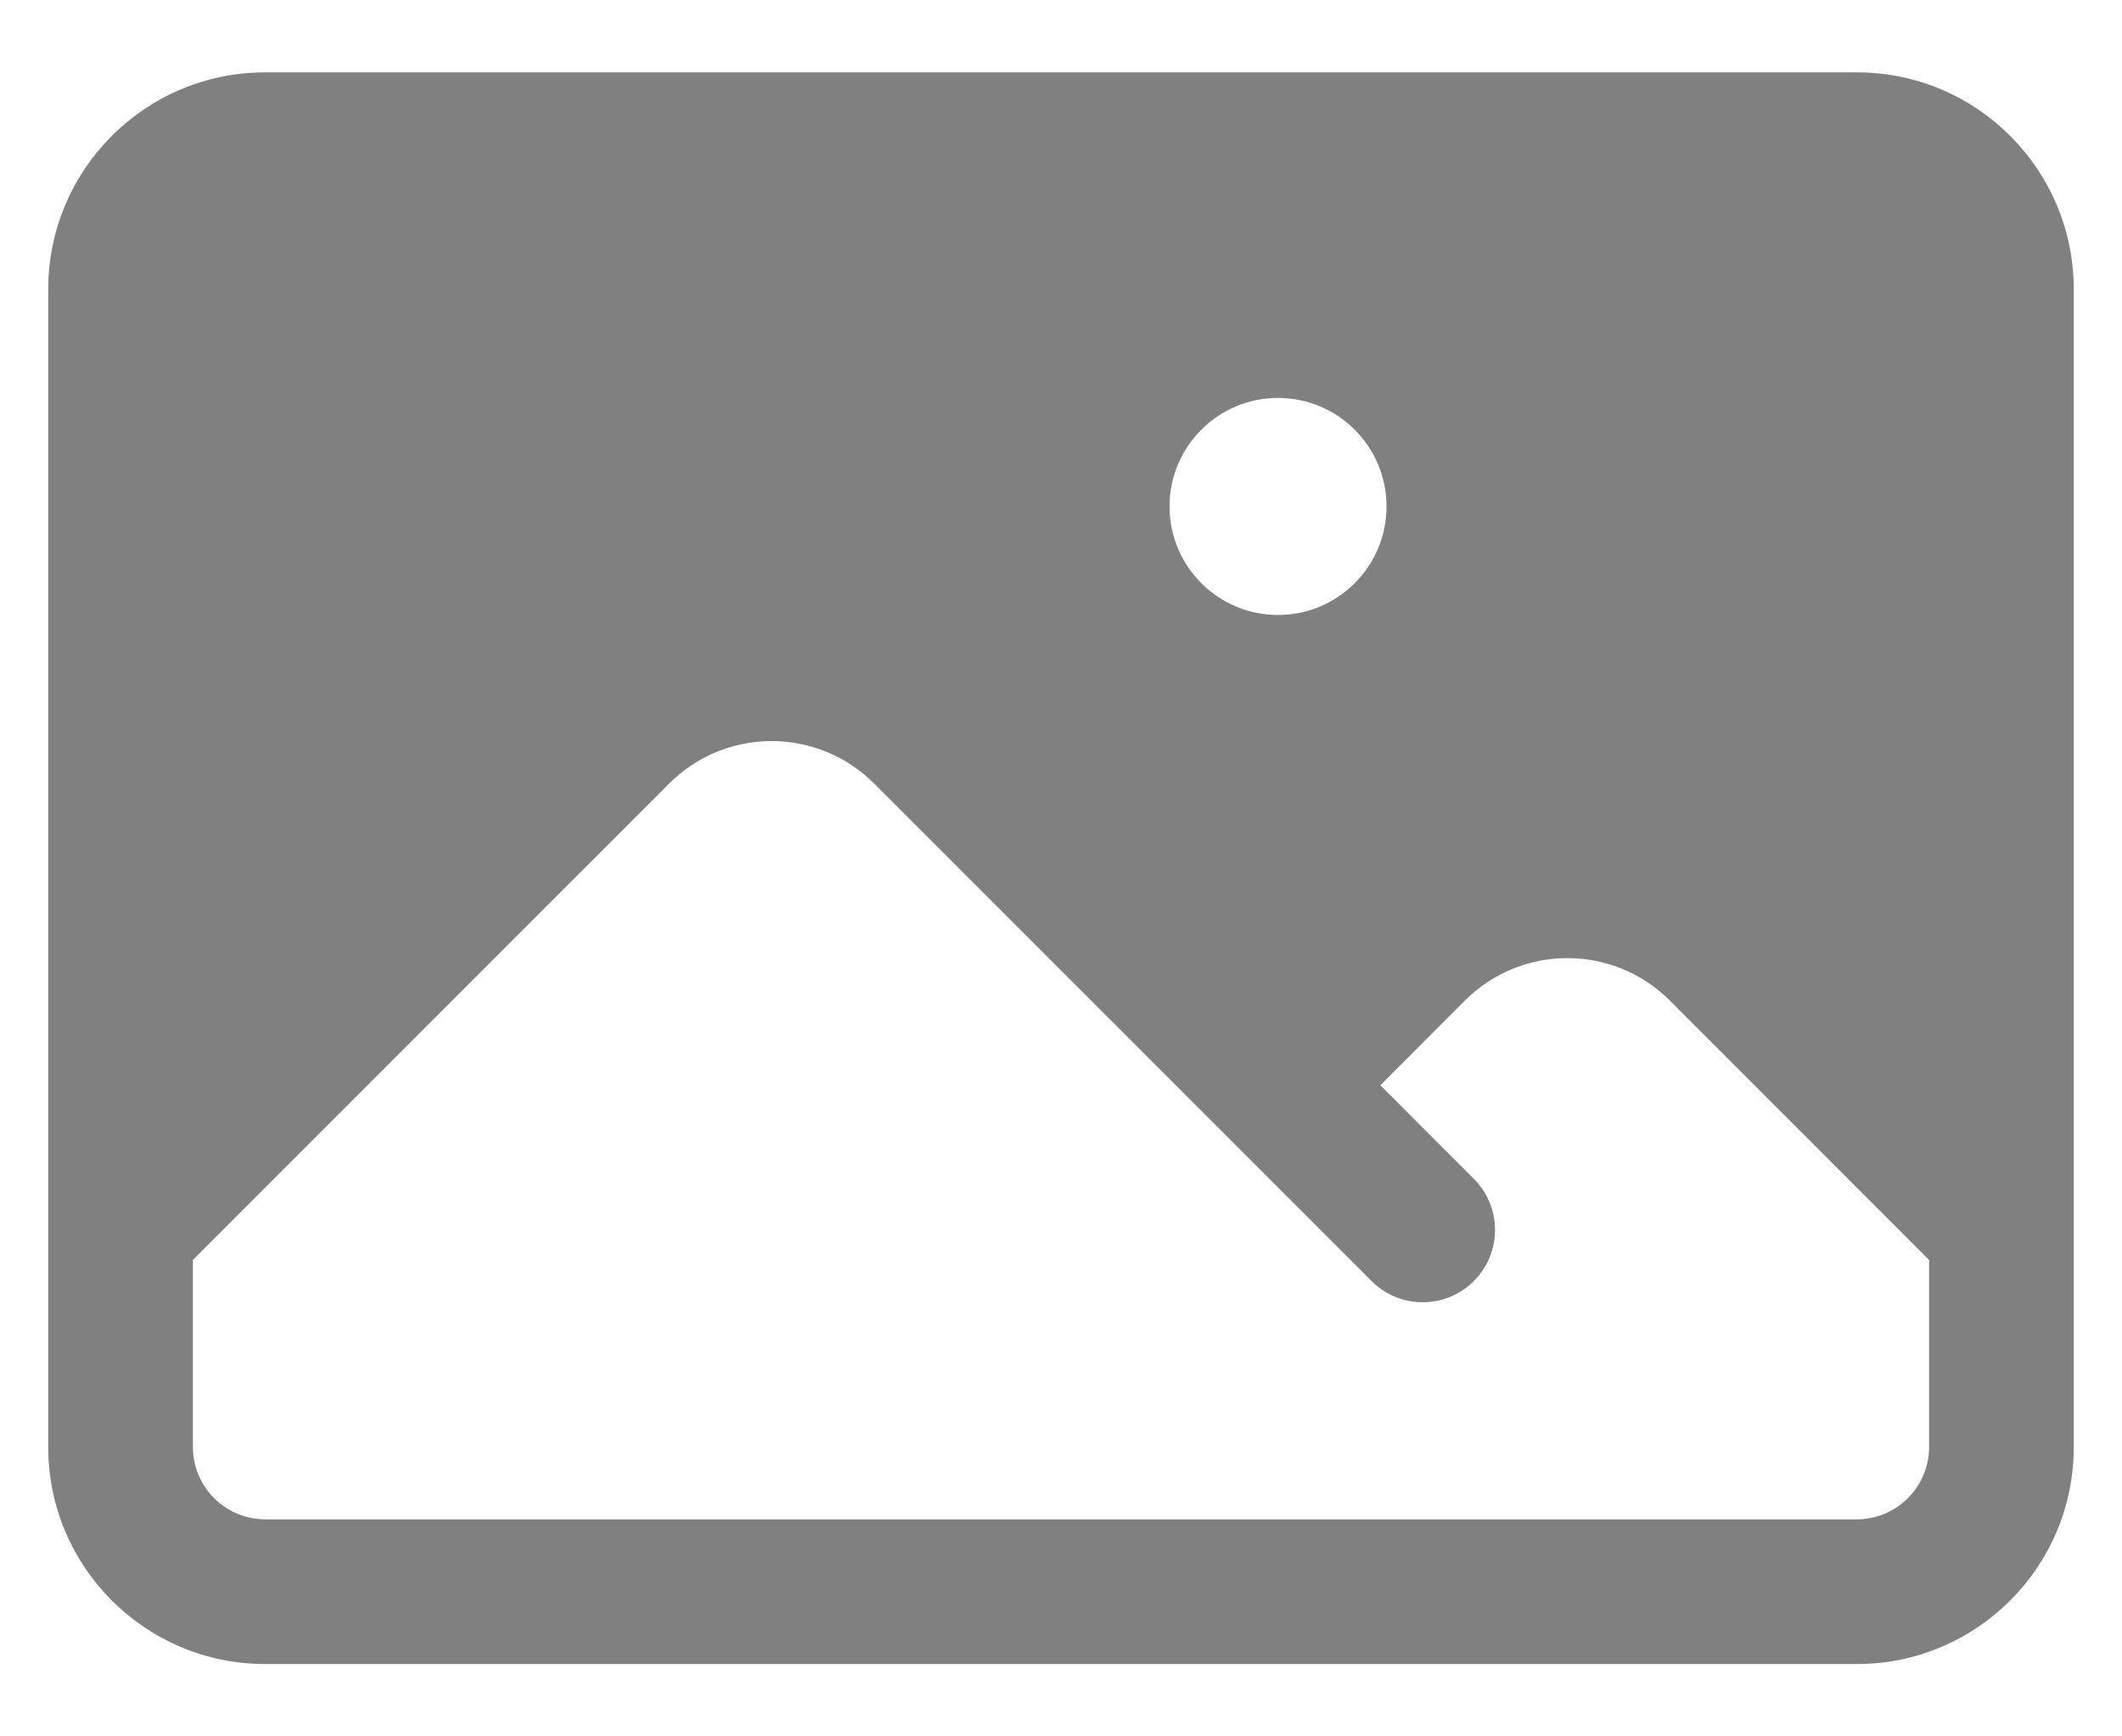 <svg width="22" height="18" viewBox="0 0 22 18" fill="none" xmlns="http://www.w3.org/2000/svg">
<path fill-rule="evenodd" clip-rule="evenodd" d="M0.5 3C0.5 1.757 1.507 0.75 2.75 0.75H19.25C20.493 0.75 21.5 1.757 21.5 3V15C21.5 16.243 20.493 17.25 19.25 17.25H2.75C1.507 17.25 0.5 16.243 0.5 15V3ZM2 13.061V15C2 15.414 2.336 15.75 2.75 15.75H19.25C19.664 15.75 20 15.414 20 15V13.061L17.311 10.371C16.725 9.786 15.775 9.786 15.189 10.371L14.311 11.25L15.28 12.22C15.573 12.513 15.573 12.987 15.28 13.28C14.987 13.573 14.513 13.573 14.22 13.28L9.061 8.121C8.475 7.536 7.525 7.536 6.939 8.121L2 13.061ZM12.125 5.25C12.125 4.629 12.629 4.125 13.25 4.125C13.871 4.125 14.375 4.629 14.375 5.25C14.375 5.871 13.871 6.375 13.25 6.375C12.629 6.375 12.125 5.871 12.125 5.25Z" fill="#808080"/>
</svg>

